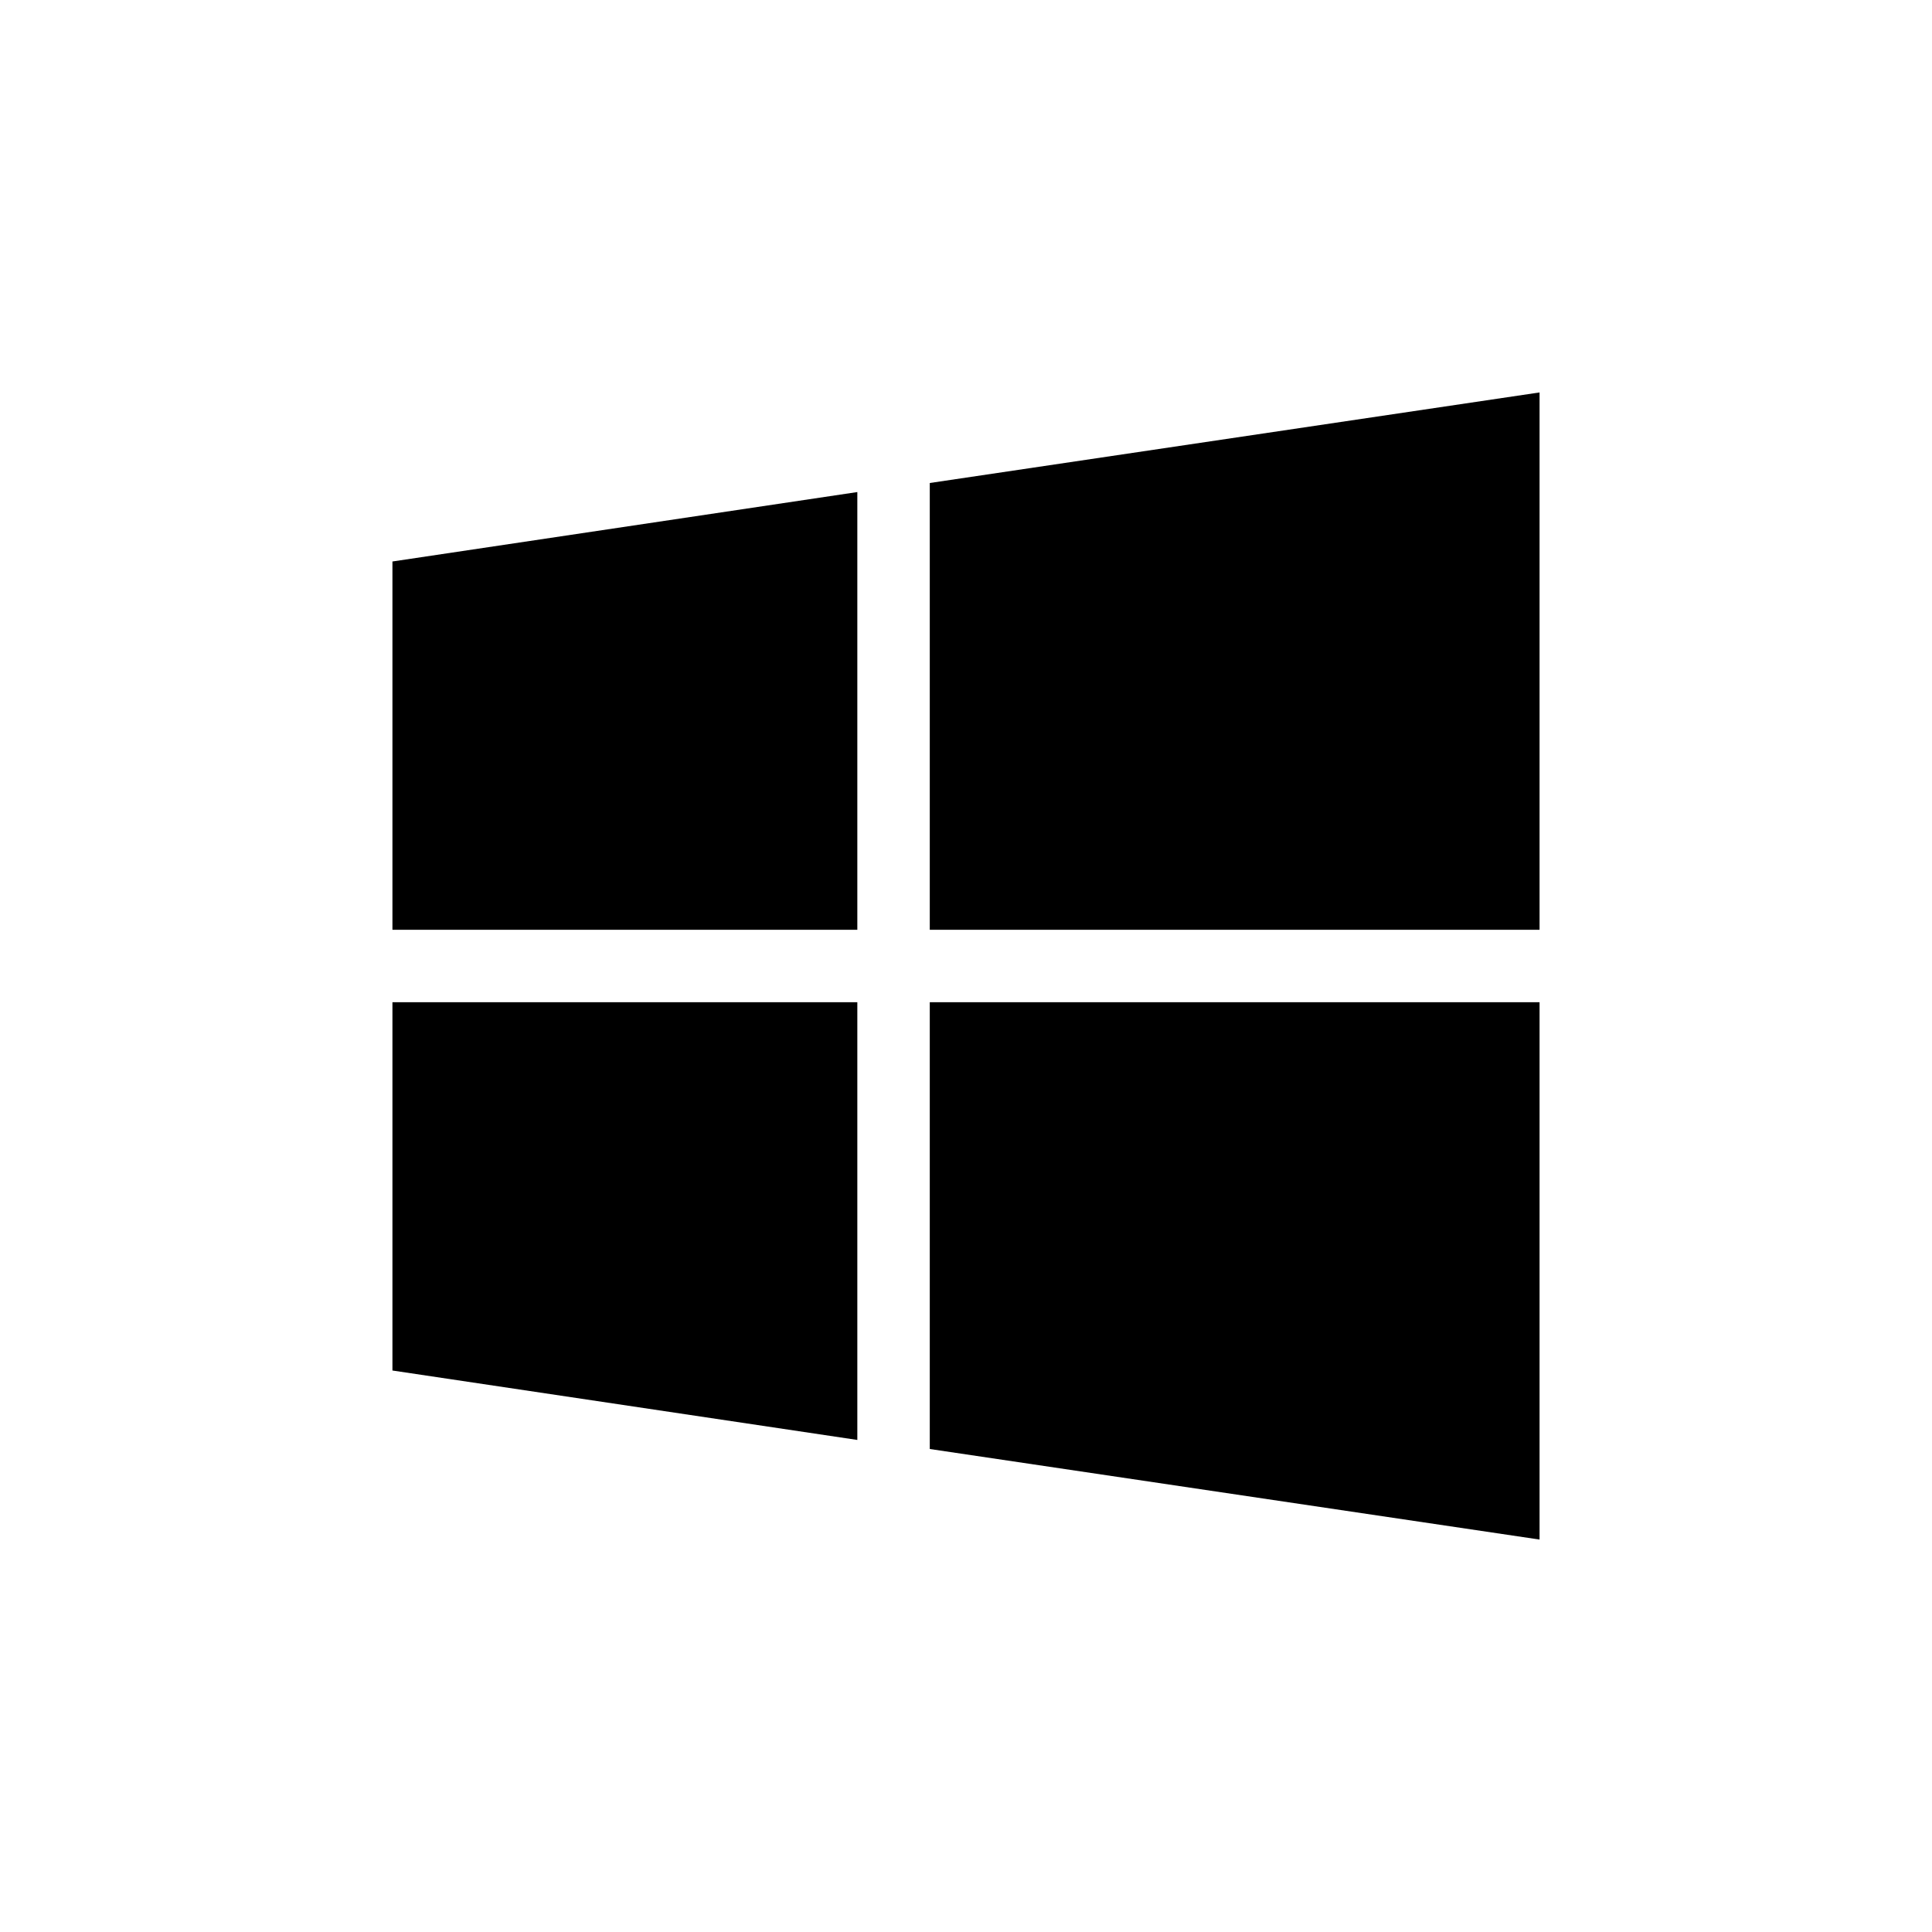 <?xml version="1.0" encoding="utf-8"?>
<!-- Generator: Adobe Illustrator 19.2.1, SVG Export Plug-In . SVG Version: 6.00 Build 0)  -->
<svg version="1.1" id="Layer_1" xmlns="http://www.w3.org/2000/svg" xmlns:xlink="http://www.w3.org/1999/xlink" x="0px" y="0px"
	 viewBox="0 0 64 64" style="enable-background:new 0 0 64 64;" xml:space="preserve">
<g>
	<polygon points="30.8,16 51,13 51,30.8 30.8,30.8 	"/>
	<polygon points="13,18.6 28.4,16.3 28.4,30.8 13,30.8 	"/>
	<polygon points="30.8,48 51,51 51,33.2 30.8,33.2 	"/>
	<polygon points="13,45.4 28.4,47.7 28.4,33.2 13,33.2 	"/>
</g>
</svg>
